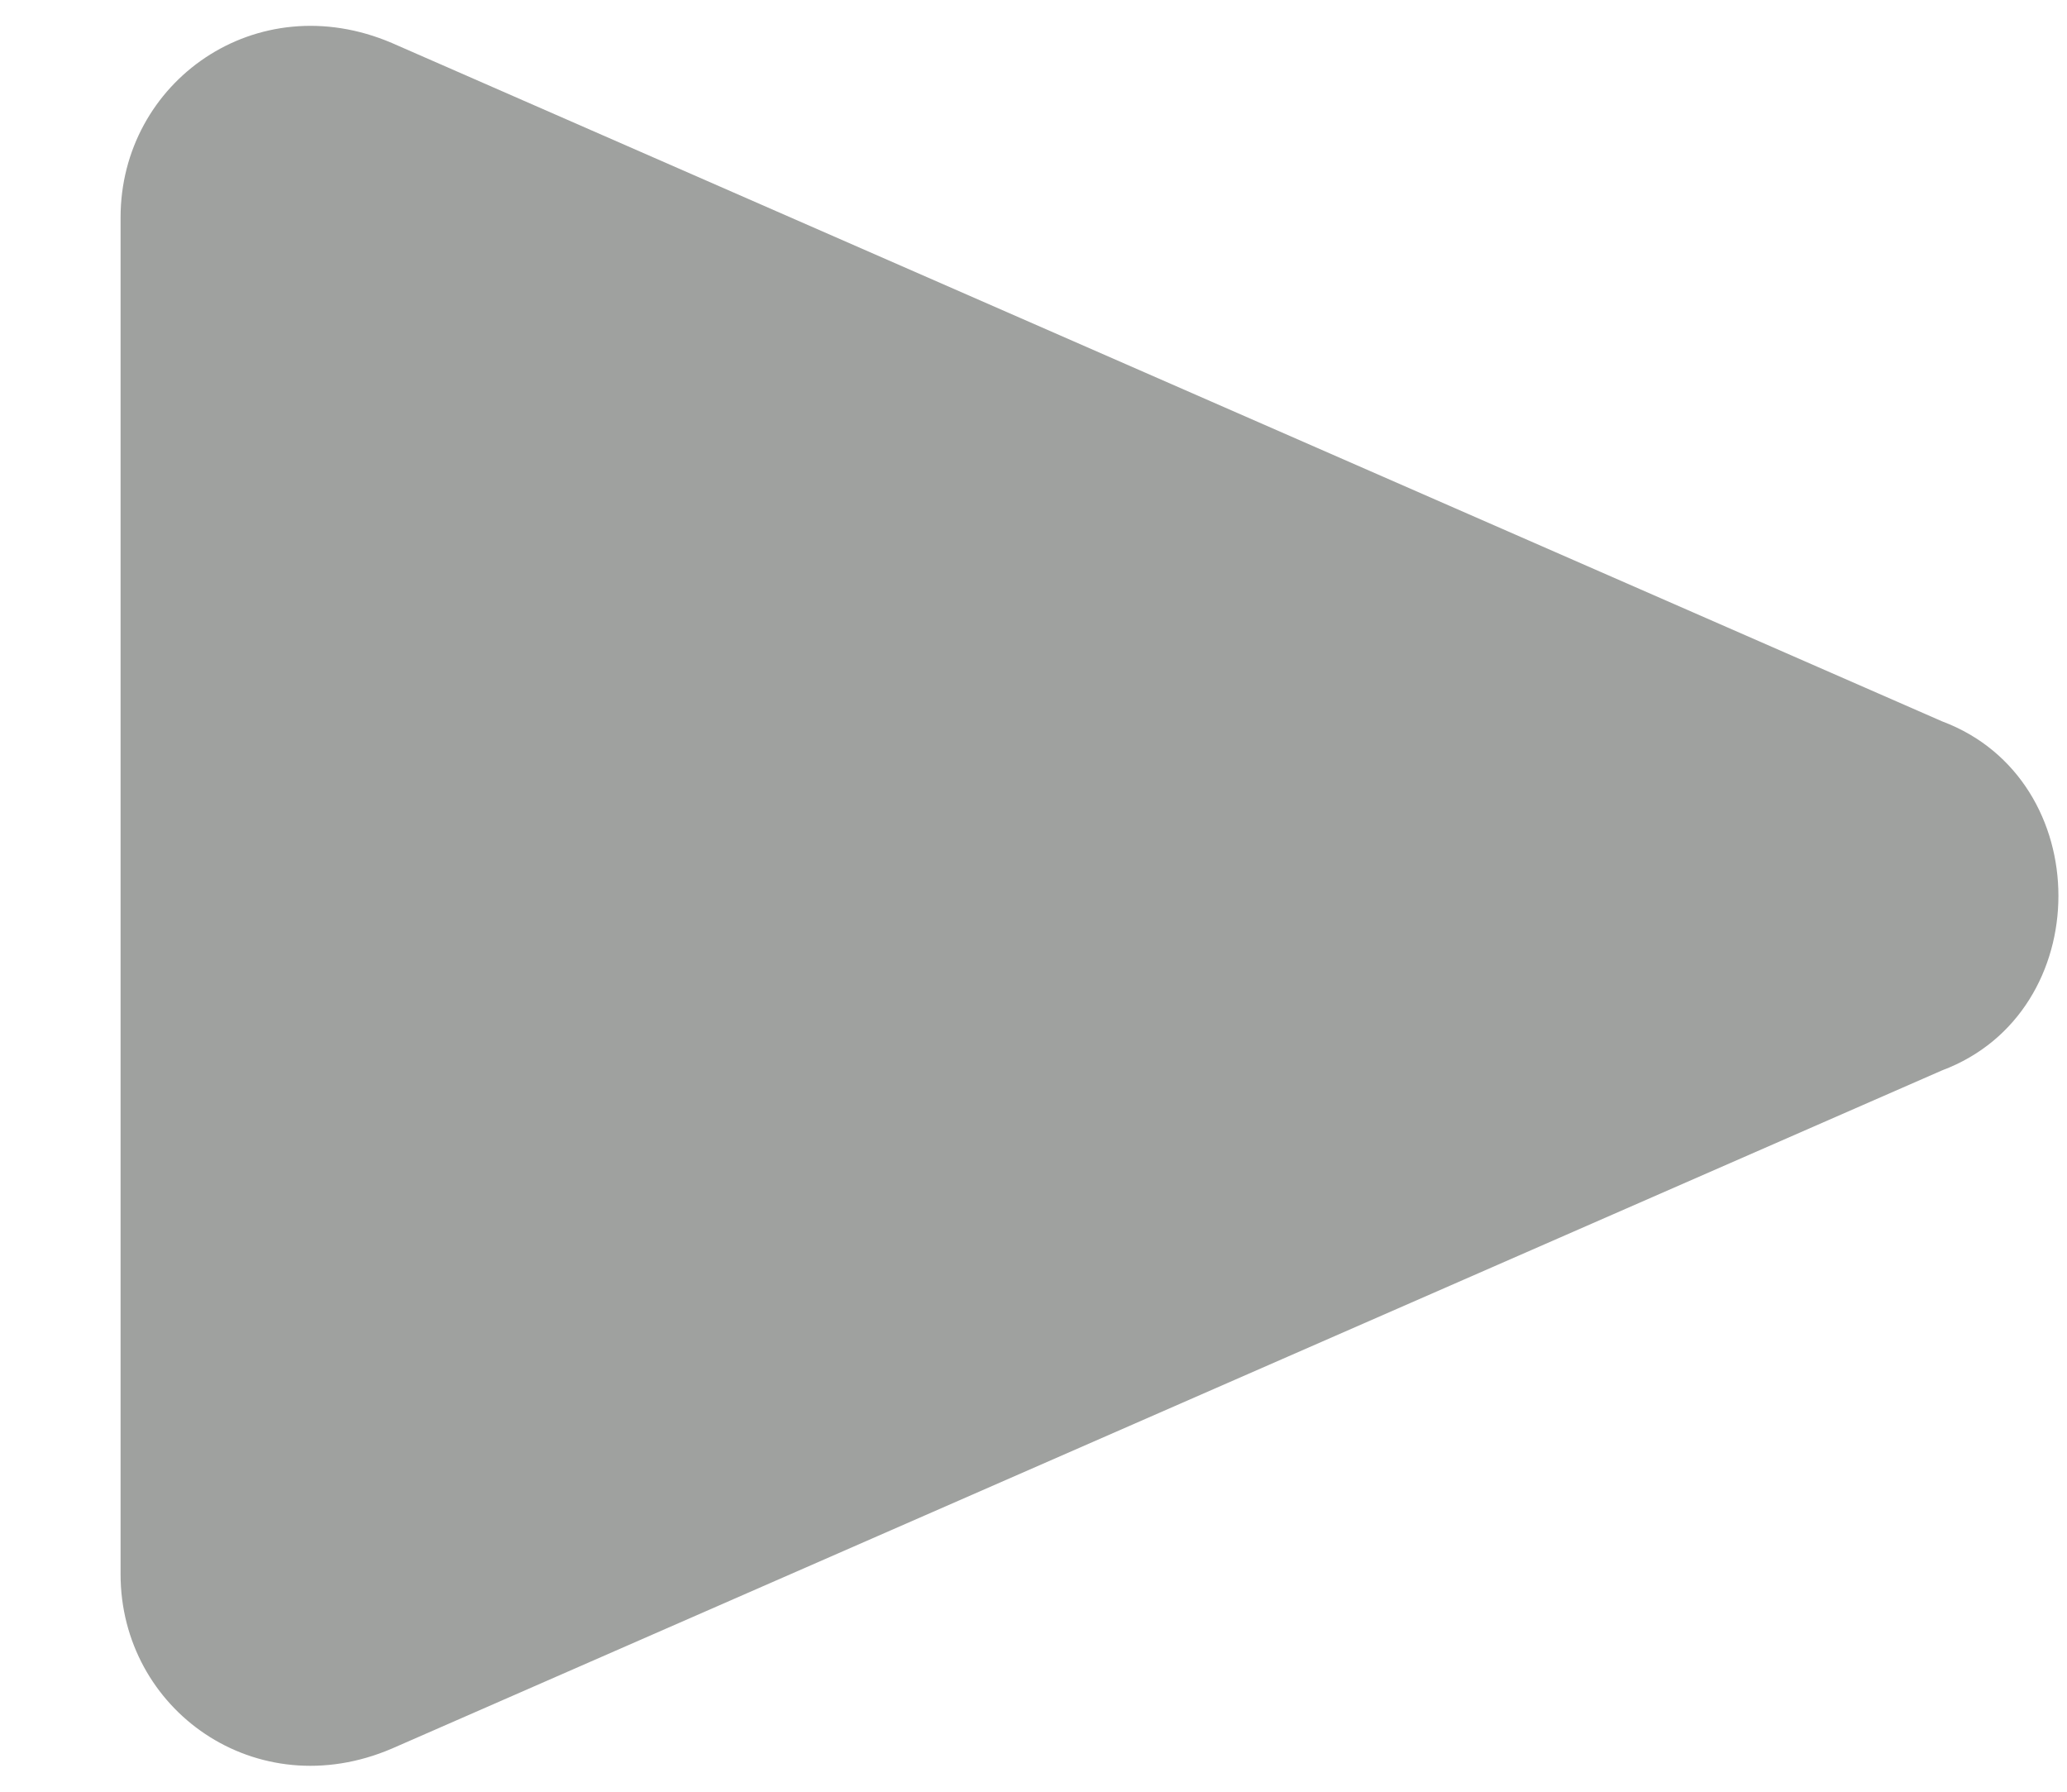 <svg width="15" height="13" viewBox="0 0 15 13" fill="none" xmlns="http://www.w3.org/2000/svg">
<path d="M14.094 5.234L2.844 0.312C1.859 -0.109 0.875 0.594 0.875 1.578V11.422C0.875 12.406 1.859 13.109 2.844 12.687L14.094 7.766C15.219 7.344 15.219 5.656 14.094 5.234Z" fill="#9FA19F"/>
</svg>
